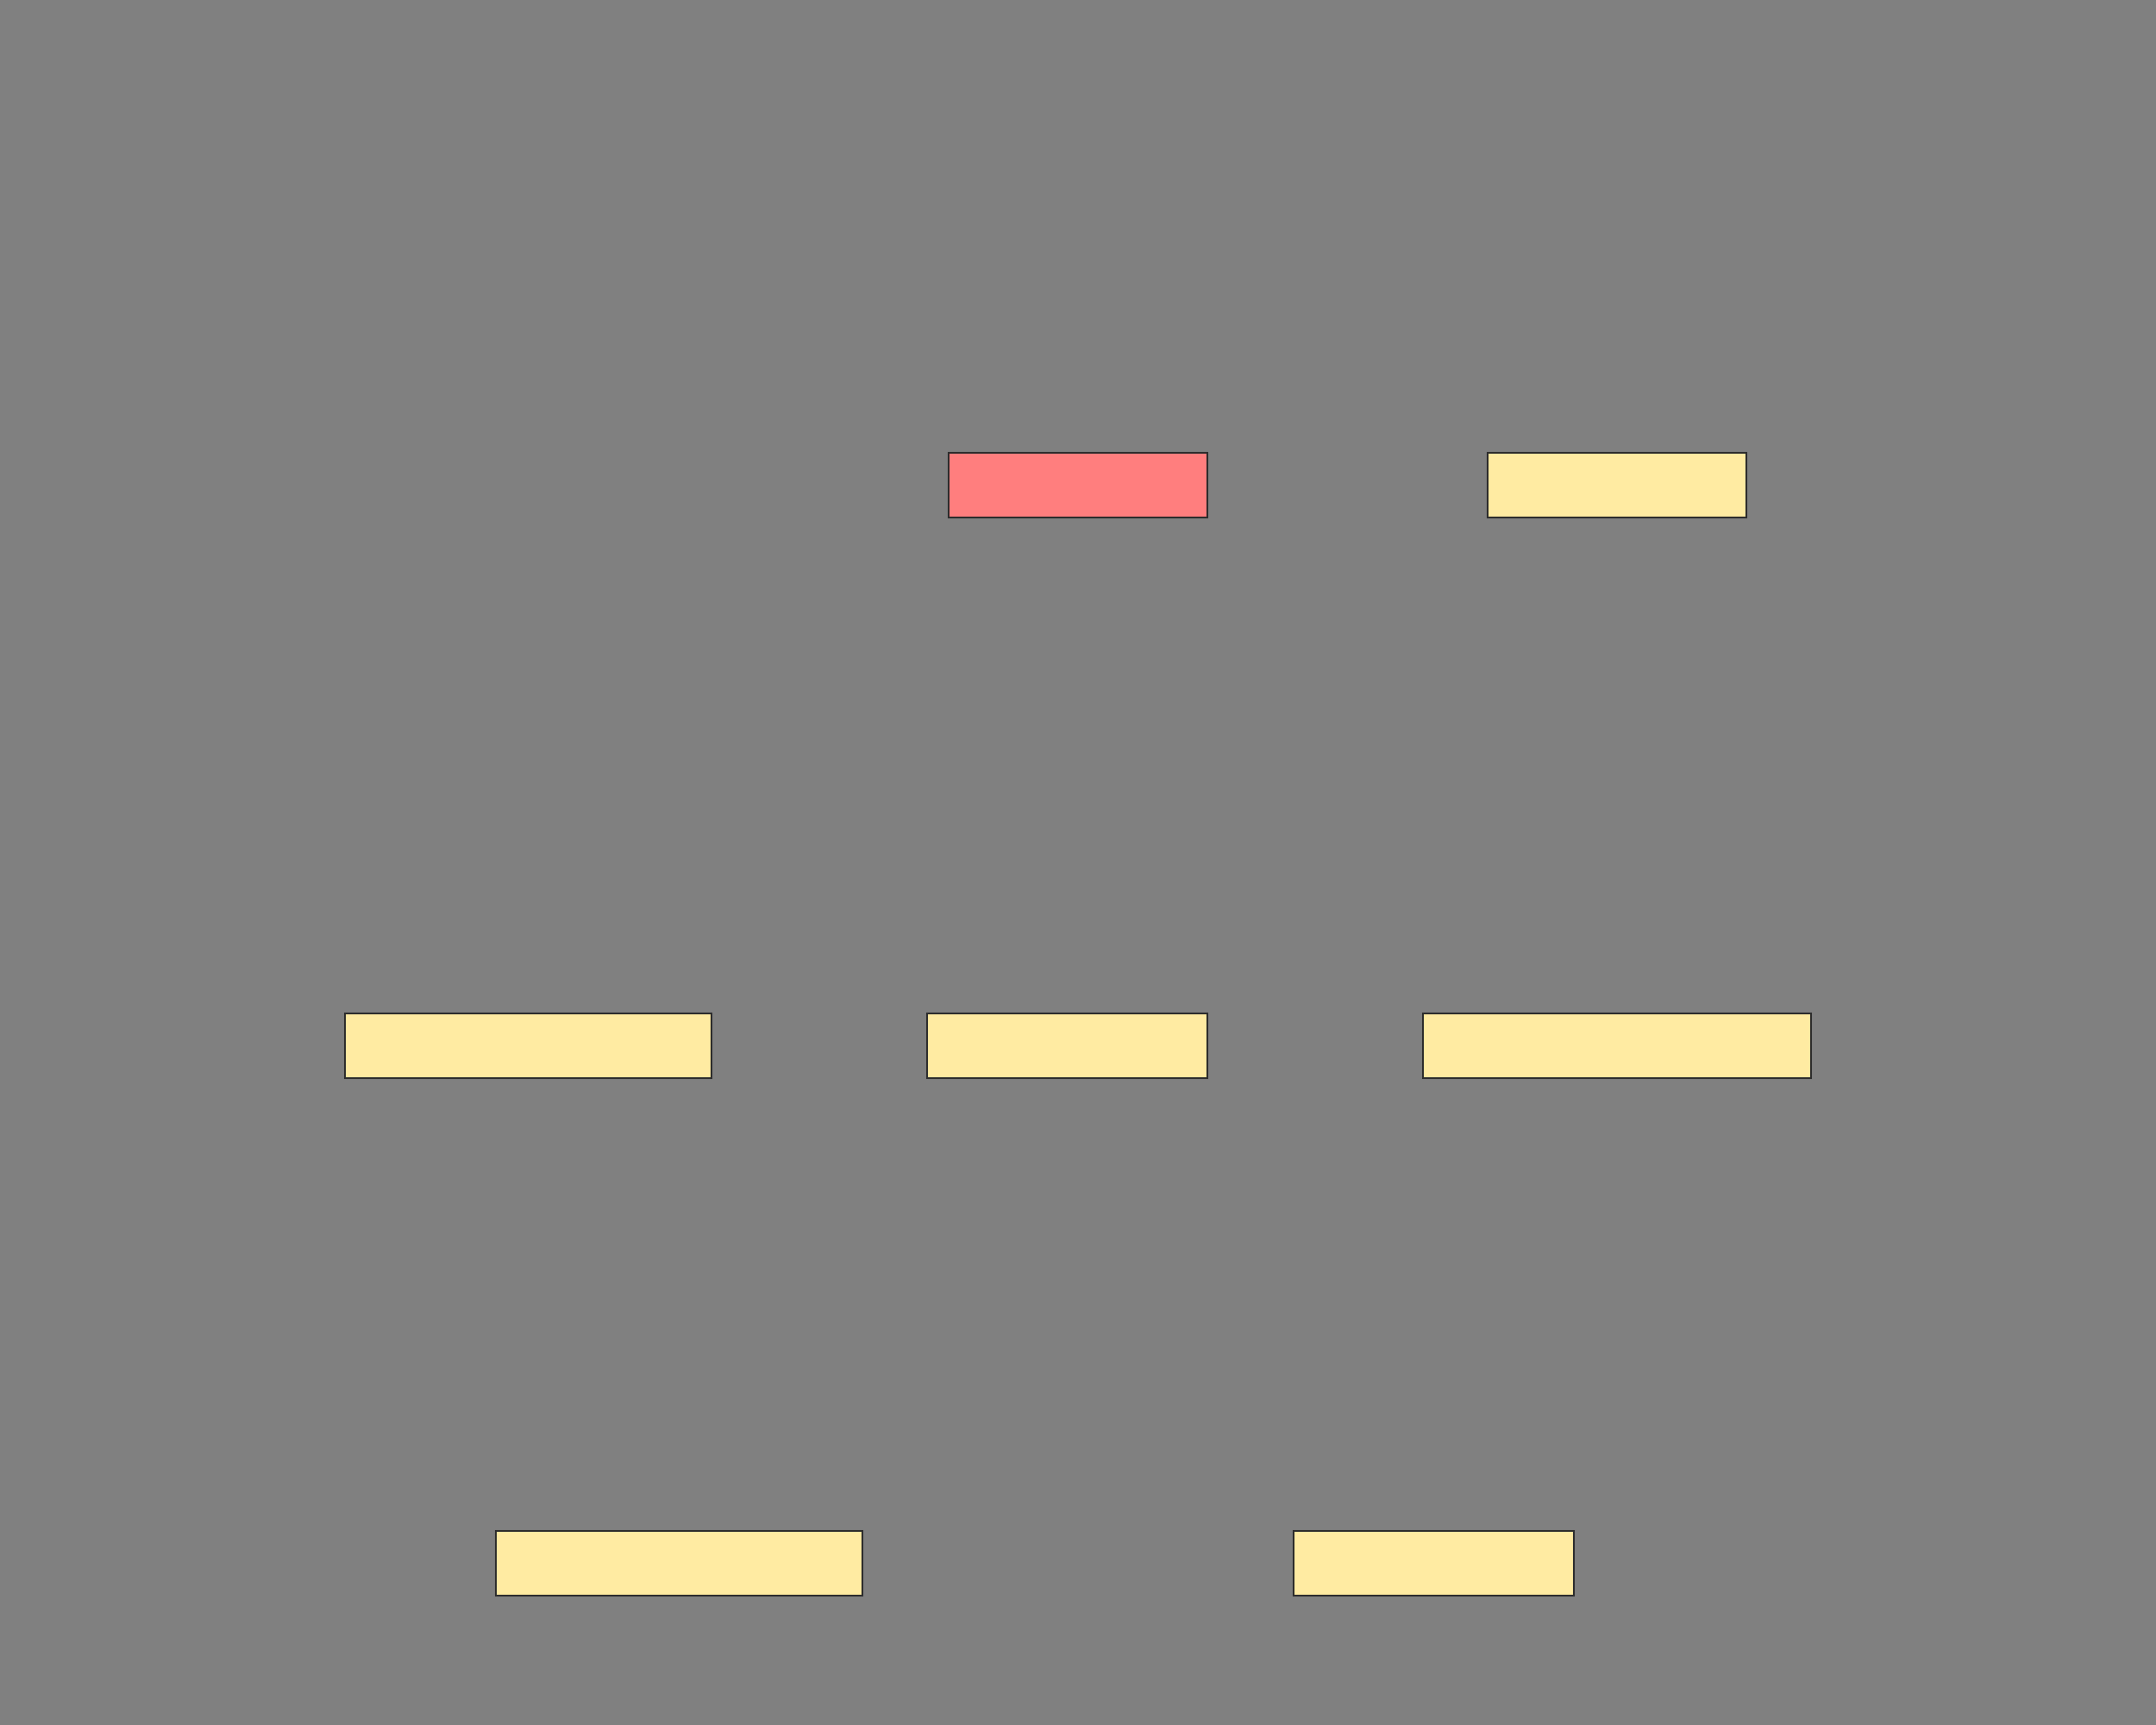 <svg xmlns="http://www.w3.org/2000/svg" width="1200" height="960">
 <rect width="100%" height="100%" fill="#808080" stroke="none"/>
 <!-- Created with Image Occlusion Enhanced -->
 <g>
  <title>Labels</title>
 </g>
 <g>
  <title>Masks</title>
  <rect id="4d3c631ceaa04bb79ef1f900f7ce6278-ao-1" height="36" width="144" y="252" x="528" stroke="#2D2D2D" fill="#FF7E7E" class="qshape"/>
  <rect id="4d3c631ceaa04bb79ef1f900f7ce6278-ao-2" height="36" width="144" y="252" x="828" stroke="#2D2D2D" fill="#FFEBA2"/>
  <rect stroke="#2D2D2D" id="4d3c631ceaa04bb79ef1f900f7ce6278-ao-3" height="36" width="156" y="564" x="516" fill="#FFEBA2"/>
  <rect stroke="#2D2D2D" id="4d3c631ceaa04bb79ef1f900f7ce6278-ao-4" height="36" width="216" y="564" x="792" fill="#FFEBA2"/>
  <rect stroke="#2D2D2D" id="4d3c631ceaa04bb79ef1f900f7ce6278-ao-5" height="36" width="204" y="564" x="192" fill="#FFEBA2"/>
  <rect stroke="#2D2D2D" id="4d3c631ceaa04bb79ef1f900f7ce6278-ao-6" height="36" width="204" y="852" x="276" fill="#FFEBA2"/>
  <rect stroke="#2D2D2D" id="4d3c631ceaa04bb79ef1f900f7ce6278-ao-7" height="36" width="156" y="852" x="720" fill="#FFEBA2"/>
 </g>
</svg>